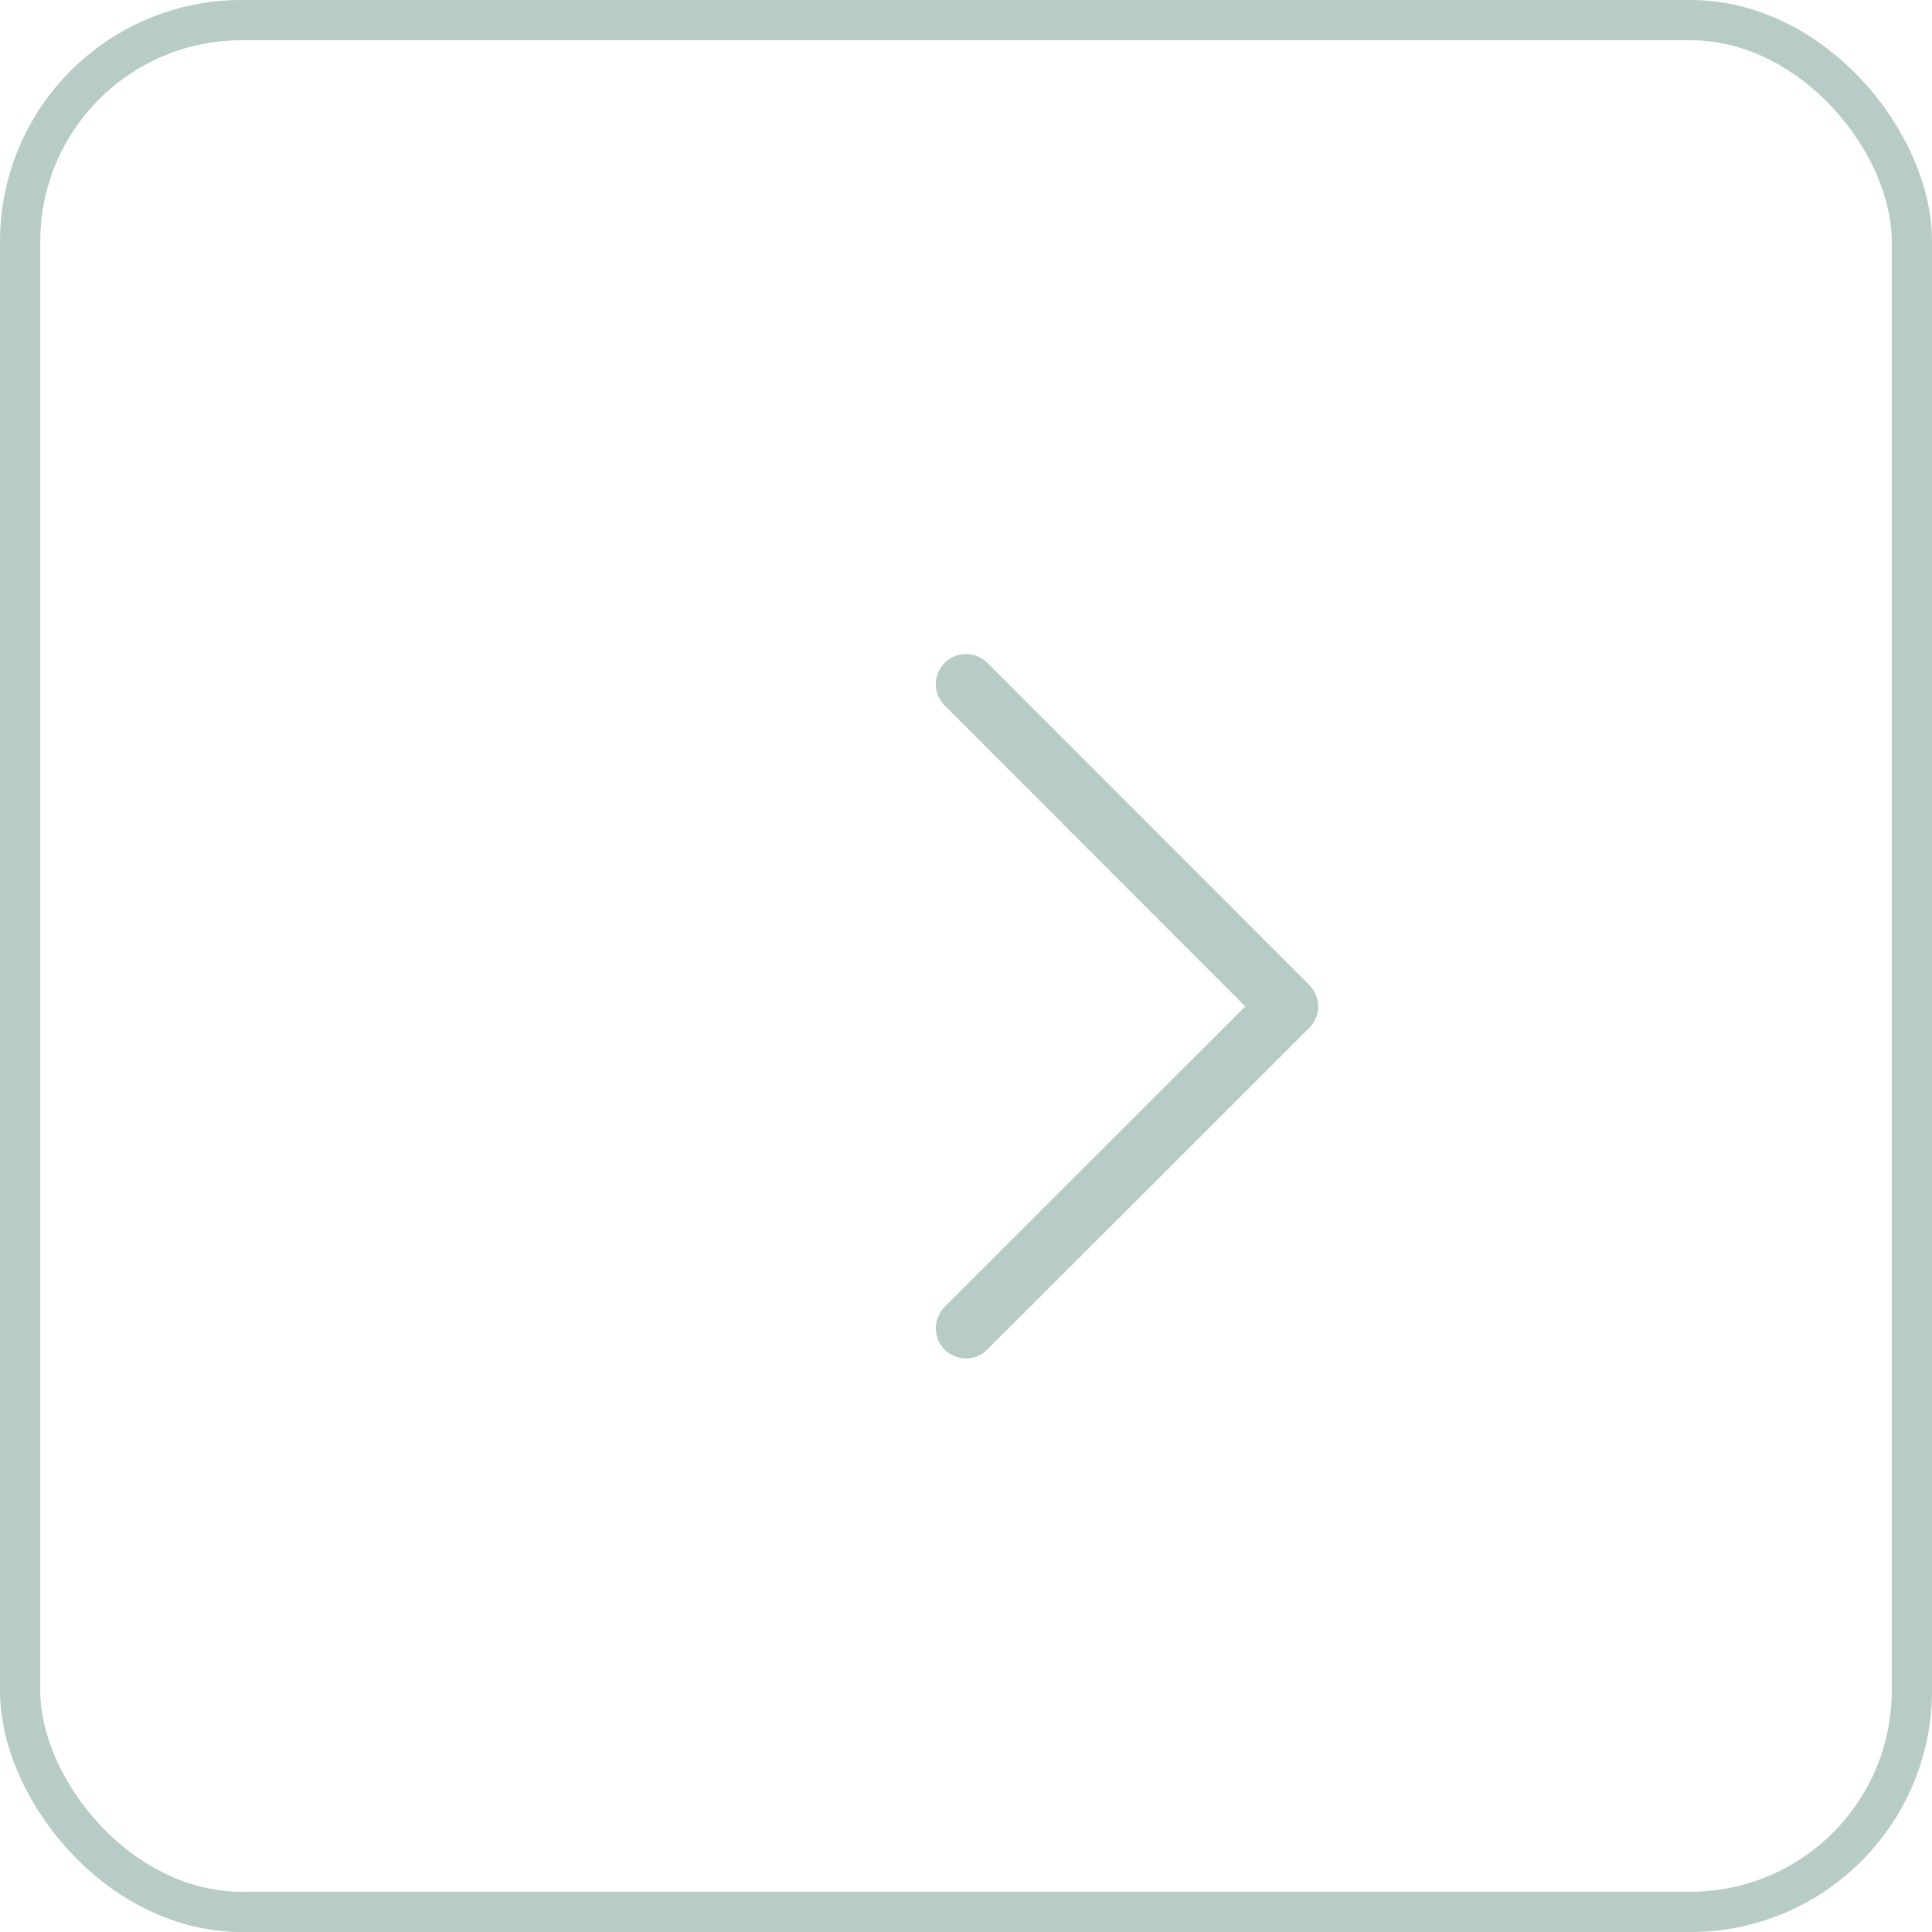 <svg width="48" height="48" viewBox="0 0 48 48" fill="none" xmlns="http://www.w3.org/2000/svg">
<rect x="0.5" y="0.5" width="47" height="47" rx="5.5" stroke="#B7CBC7"/>
<path d="M24 33L32 25.004L24 17" stroke="#B7CBC7" stroke-width="1.5" stroke-miterlimit="10" stroke-linecap="round" stroke-linejoin="round"/>
</svg>
